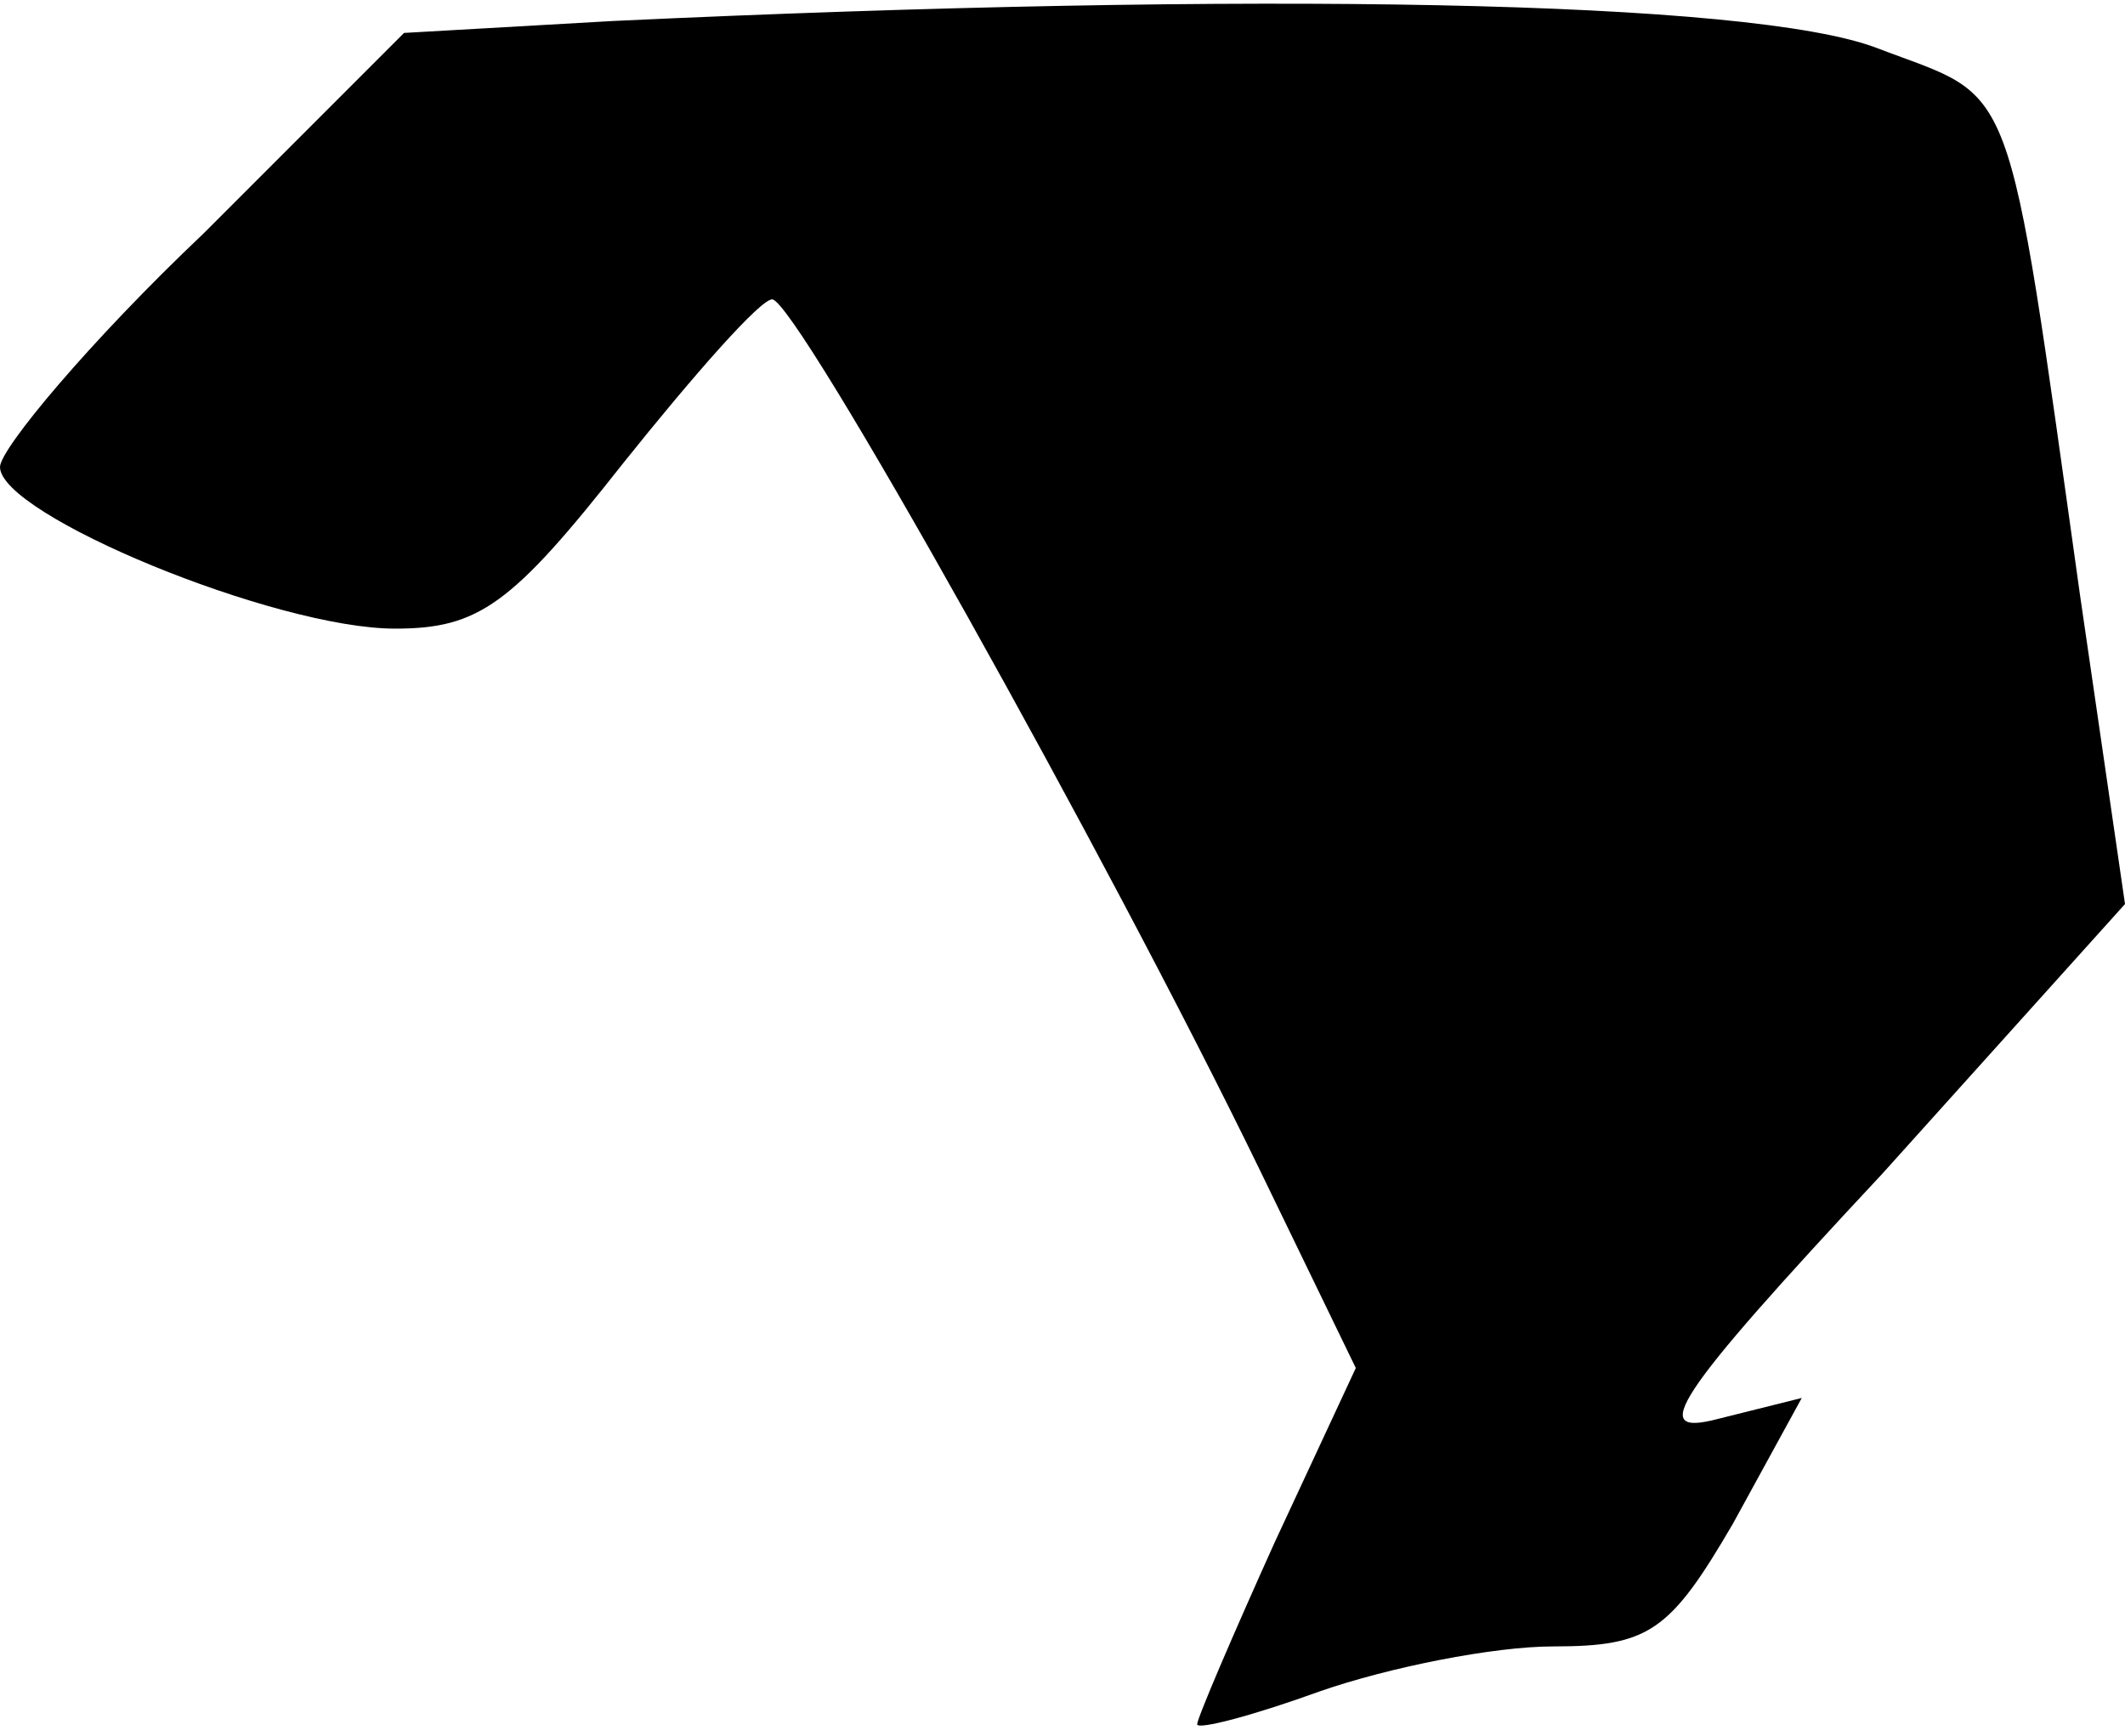 <?xml version="1.0" standalone="no"?>
<!DOCTYPE svg PUBLIC "-//W3C//DTD SVG 20010904//EN"
 "http://www.w3.org/TR/2001/REC-SVG-20010904/DTD/svg10.dtd">
<svg version="1.0" xmlns="http://www.w3.org/2000/svg"
 width="71pt" height="58pt" viewBox="0 0 71 58"
 preserveAspectRatio="xMidYMid meet">
<g transform="translate(0,58) scale(0.1,-0.1)"
fill="#000000" stroke="none">
<path fill="#000000" stroke="none" d="M205 573 l-70 -4 -67 -67 c-38 -36 -68
-72 -68 -78 0 -16 92 -54 132 -54 28 0 39 8 76 55 24 30 46 55 50 55 8 0 112
-186 163 -291 l32 -66 -27 -58 c-14 -31 -26 -59 -26 -61 0 -2 19 3 41 11 23 8
58 15 78 15 32 0 39 5 60 41 l23 42 -28 -7 c-23 -6 -16 6 55 82 l81 90 -15
103 c-25 178 -21 165 -68 183 -42 16 -208 19 -422 9z"/>
</g>
</svg>
